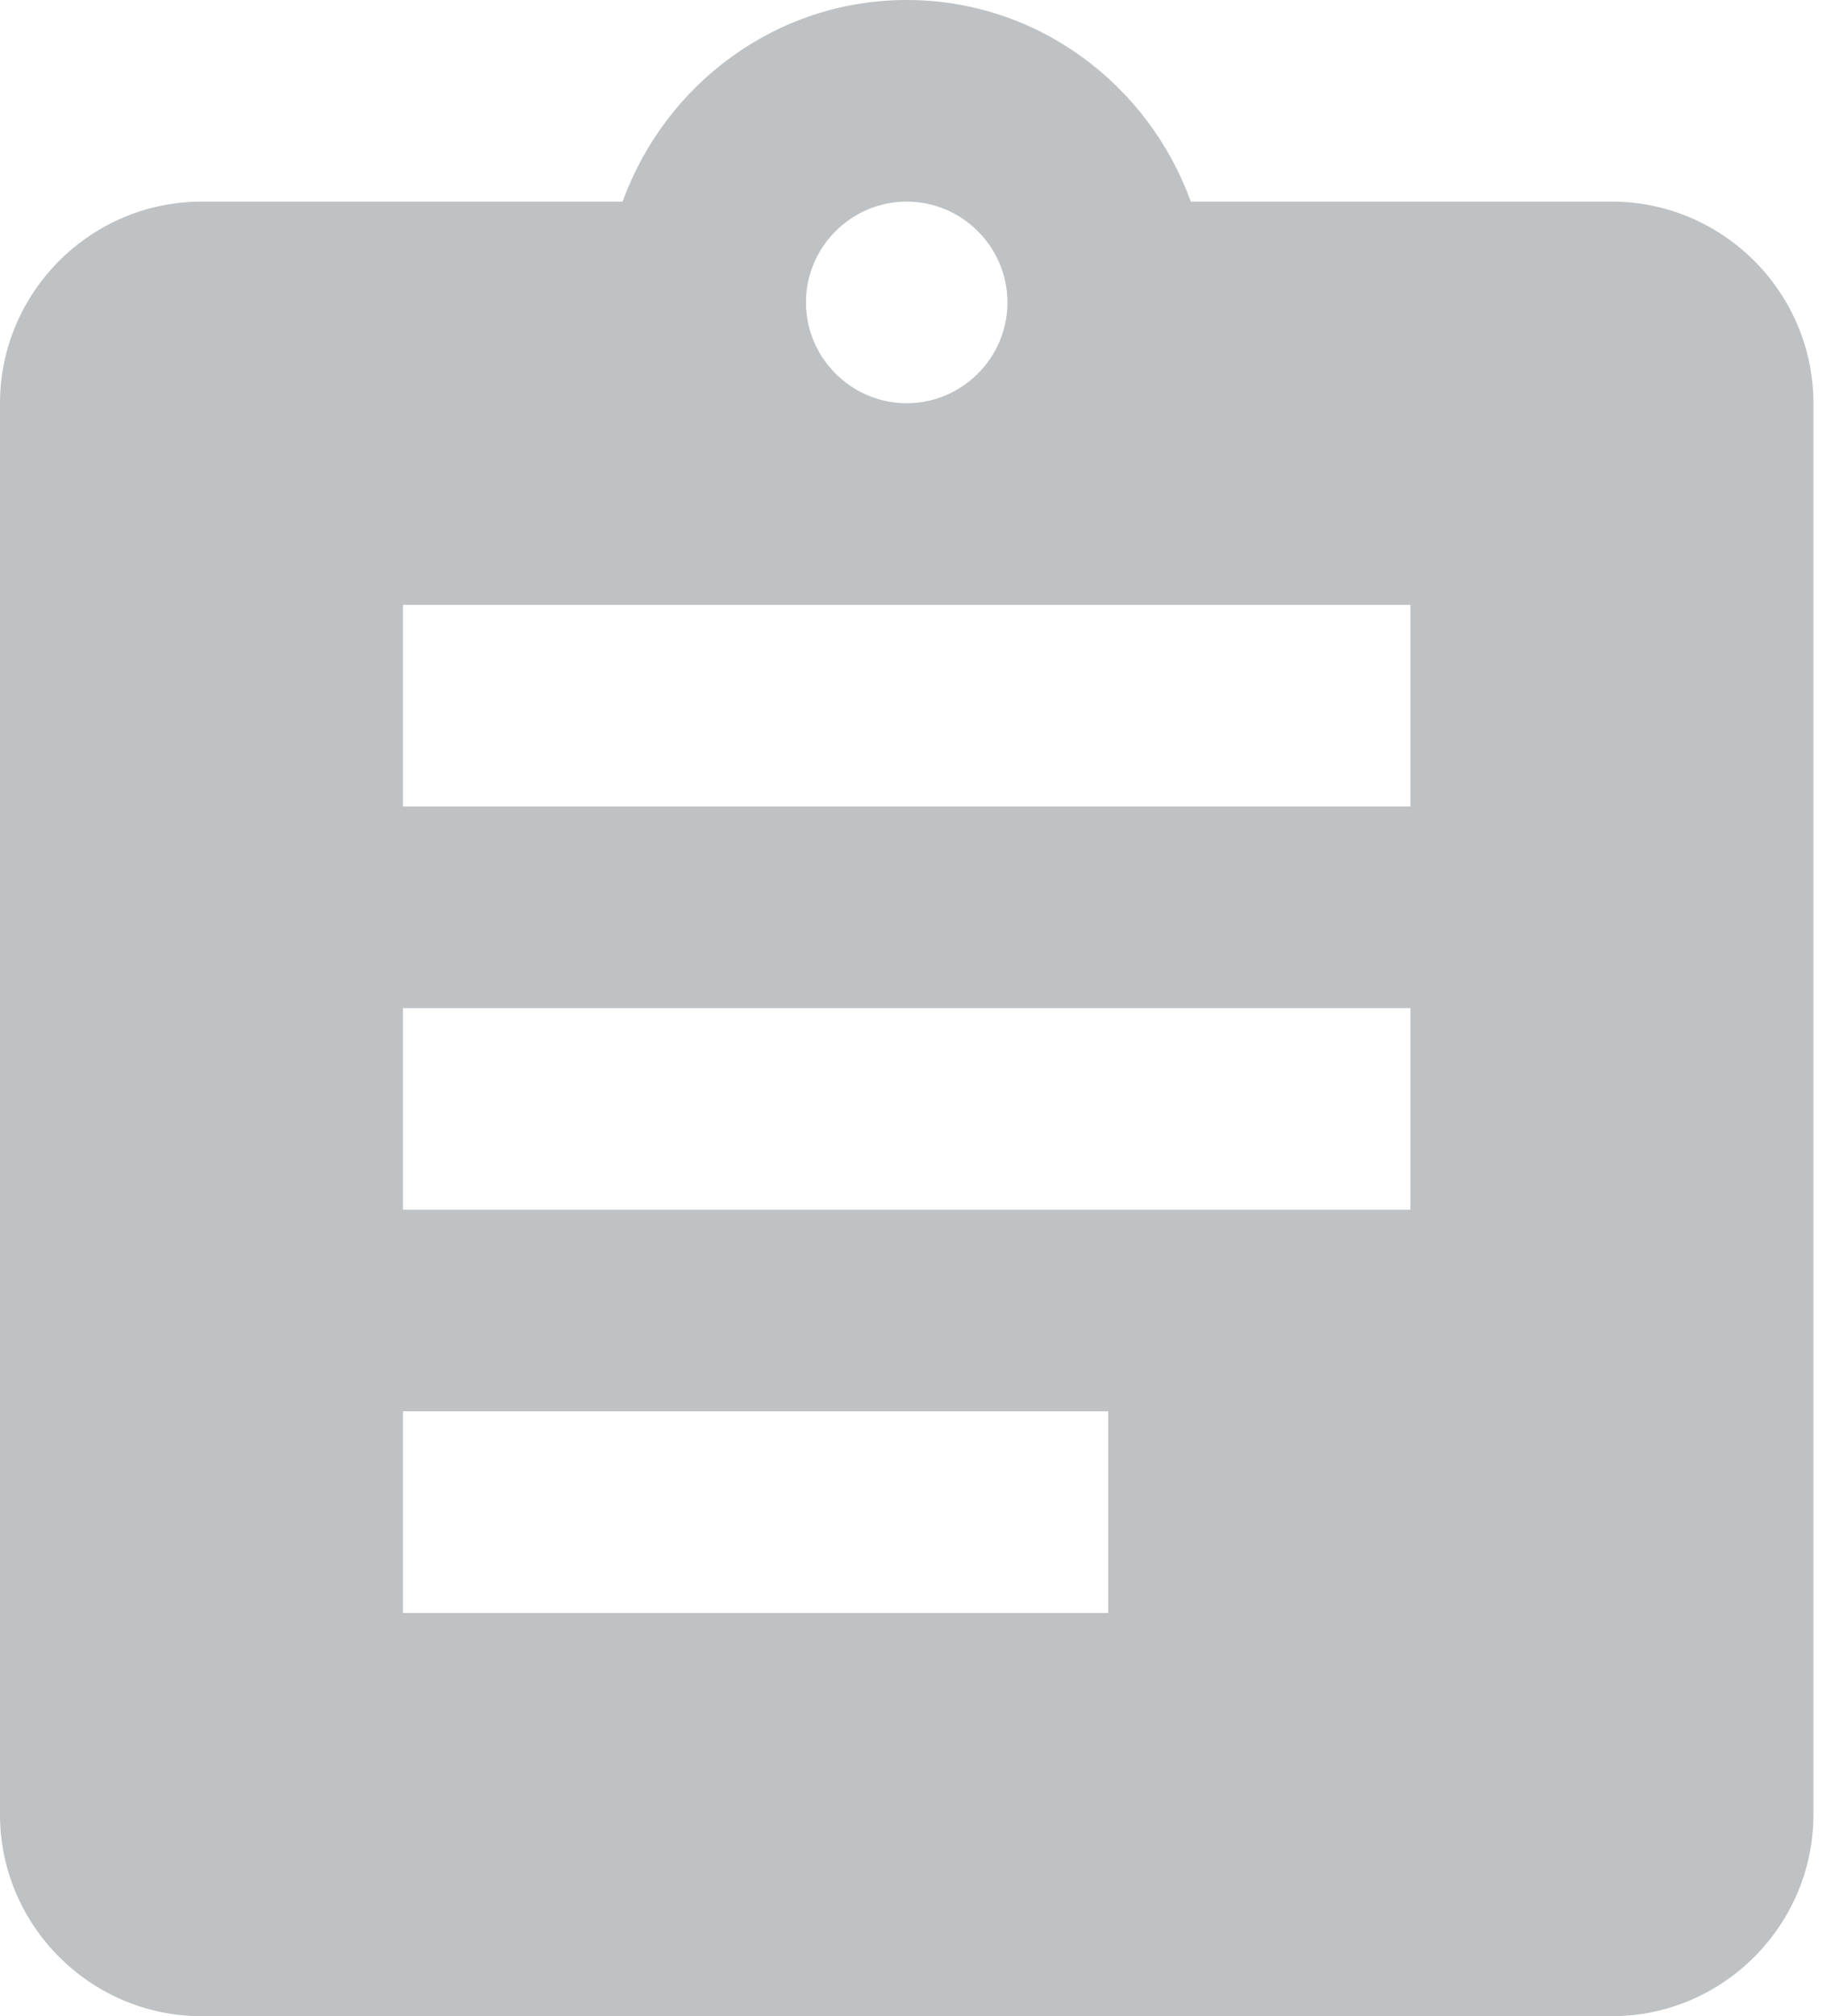 <svg width="22" height="24" viewBox="0 0 22 24" fill="none" xmlns="http://www.w3.org/2000/svg">
<path d="M19.2 2.4H14.184C13.68 1.008 12.36 0 10.8 0C9.24 0 7.92 1.008 7.416 2.4H2.4C1.08 2.4 0 3.48 0 4.8V21.6C0 22.92 1.08 24 2.4 24H19.2C20.52 24 21.6 22.92 21.6 21.6V4.8C21.6 3.48 20.52 2.4 19.2 2.4ZM10.8 2.4C11.46 2.4 12 2.94 12 3.6C12 4.26 11.46 4.8 10.8 4.8C10.14 4.8 9.6 4.26 9.6 3.6C9.6 2.94 10.14 2.4 10.8 2.4ZM13.2 19.2H4.8V16.8H13.2V19.2ZM16.8 14.4H4.8V12H16.8V14.4ZM16.8 9.6H4.8V7.2H16.8V9.6Z" fill="#BEC2C4"/>
</svg>
